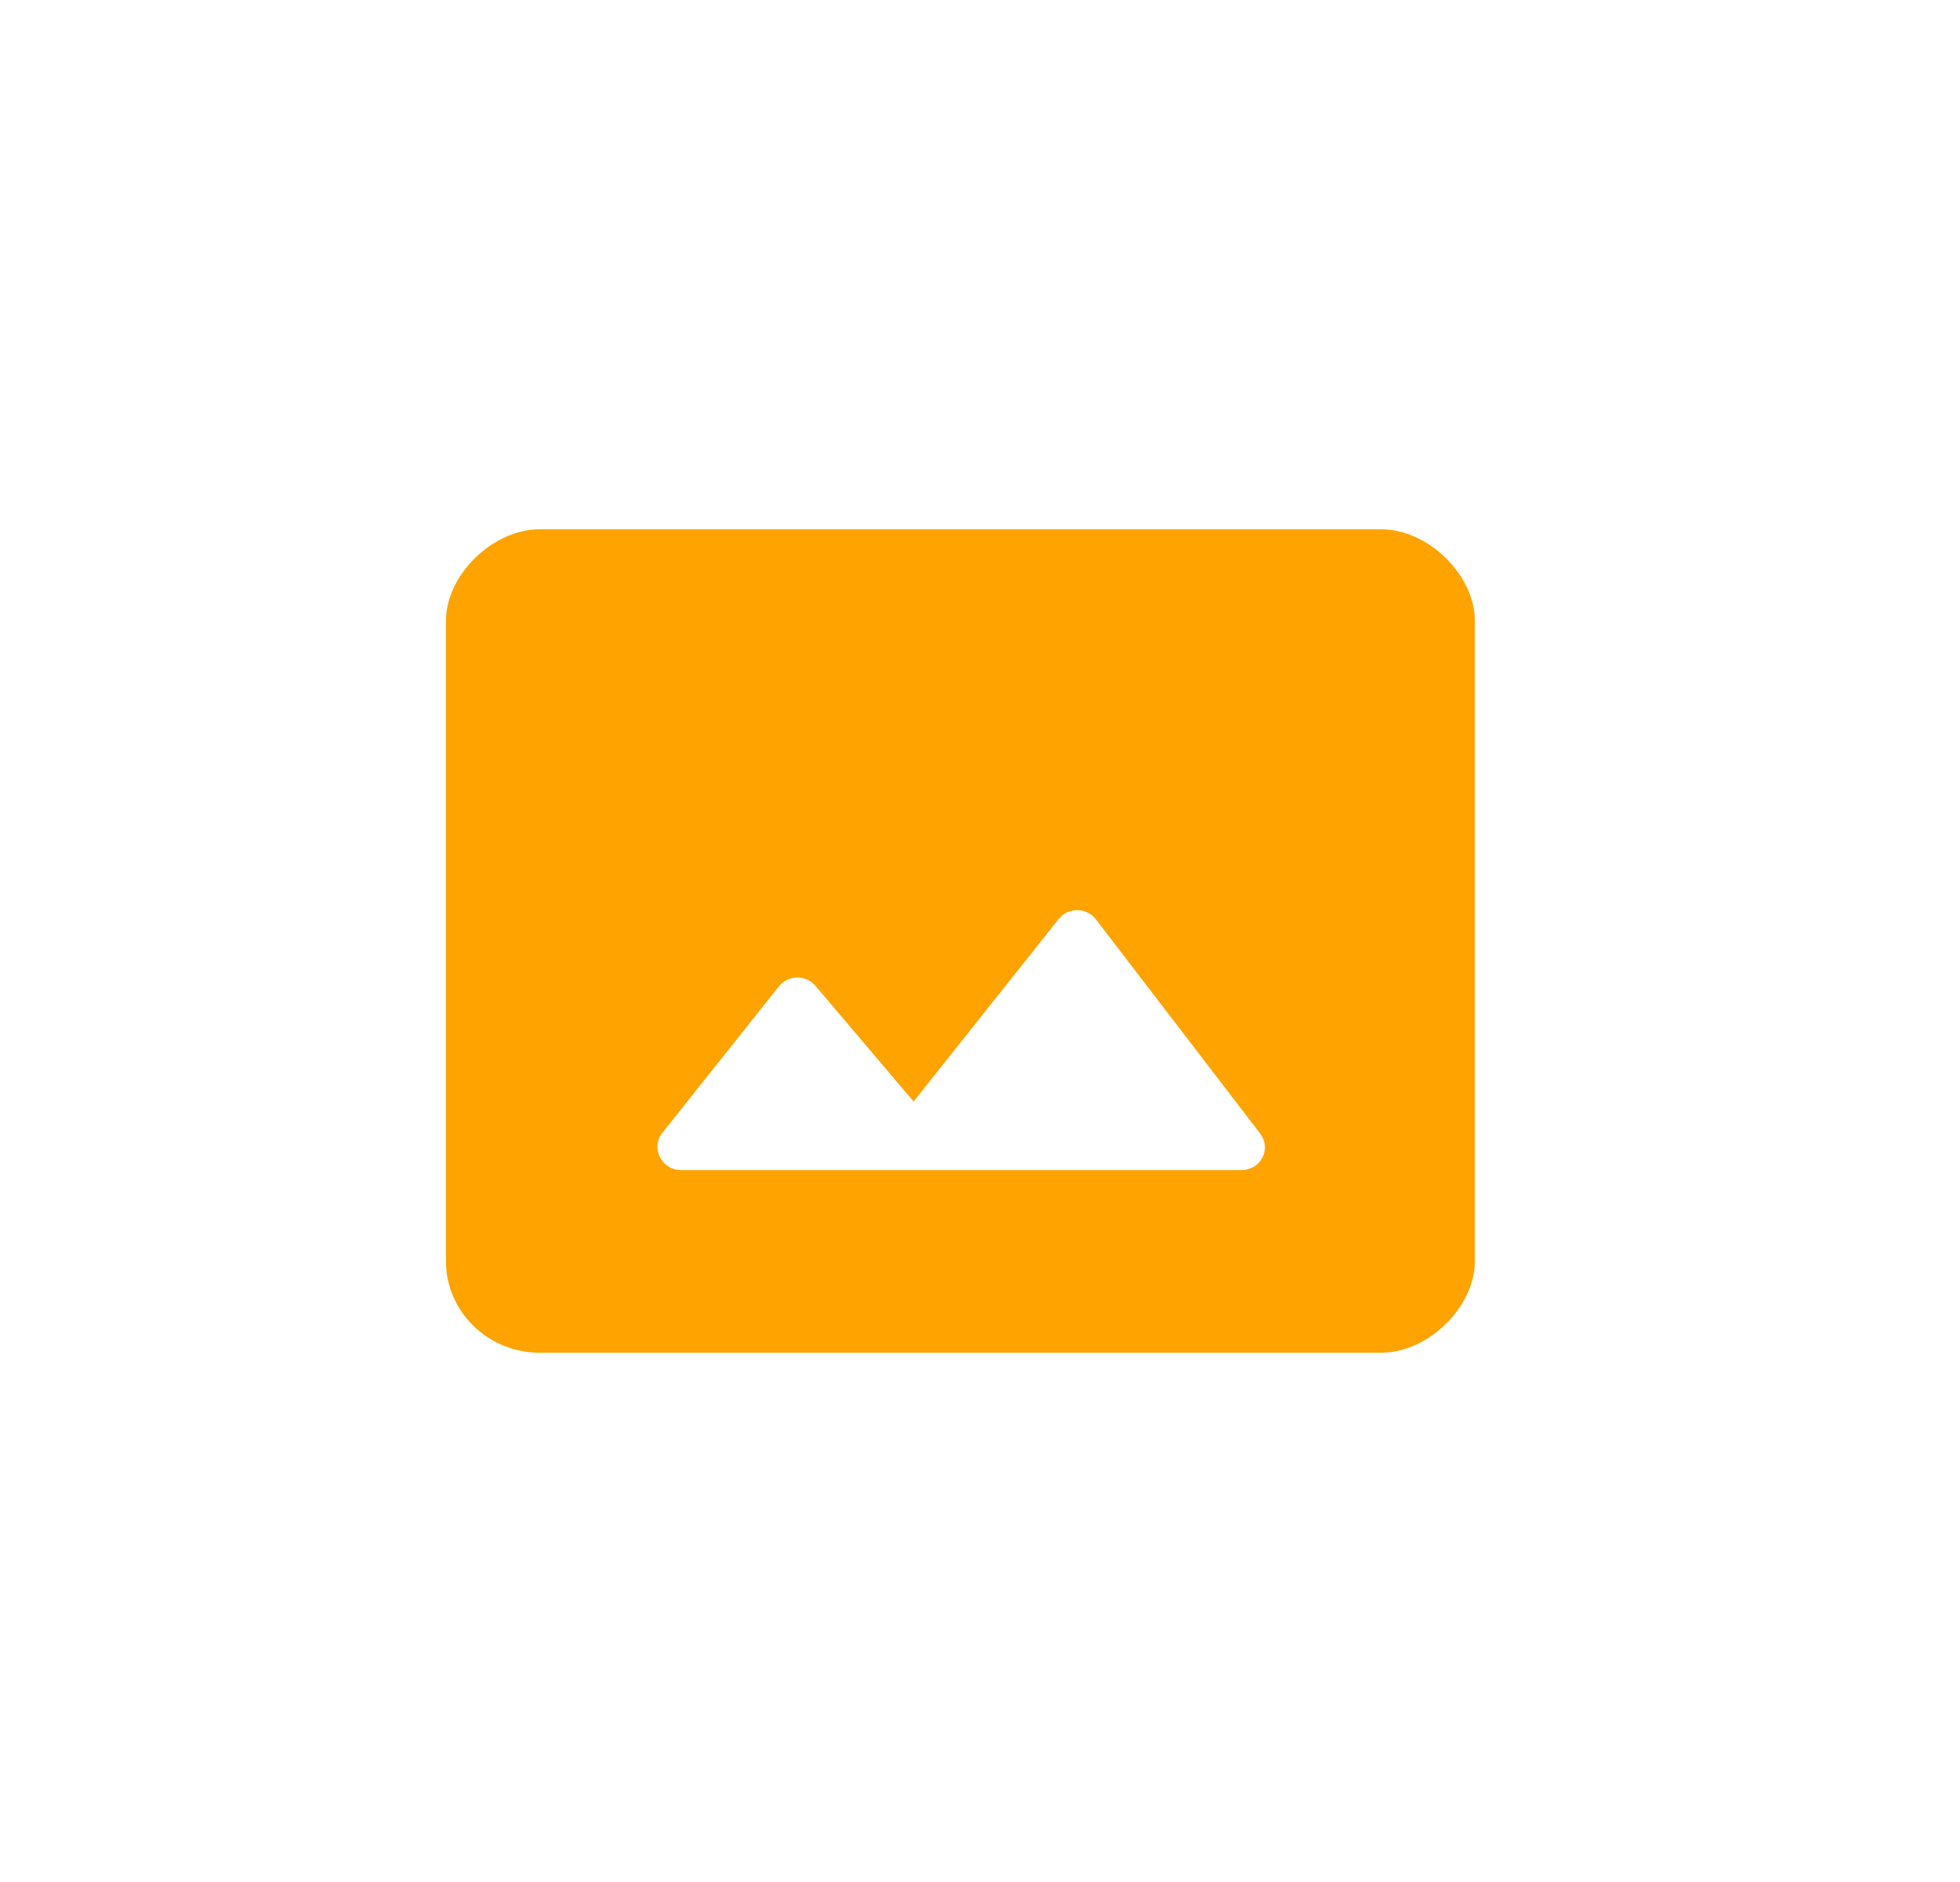 <svg width="25" height="24" viewBox="0 0 25 24" fill="#FEA300" xmlns="http://www.w3.org/2000/svg">
<path d="M17.619 6.75H6.881C6.284 6.75 5.688 7.333 5.688 7.917V16.083C5.688 16.725 6.224 17.25 6.881 17.25H17.619C18.216 17.25 18.812 16.667 18.812 16.083V7.917C18.812 7.333 18.216 6.75 17.619 6.75ZM8.45 14.444L9.935 12.578C9.963 12.543 9.998 12.515 10.038 12.496C10.078 12.476 10.122 12.466 10.166 12.465C10.211 12.465 10.255 12.474 10.296 12.492C10.336 12.511 10.372 12.538 10.401 12.572L11.653 14.047L13.503 11.72C13.622 11.568 13.861 11.568 13.98 11.726L16.074 14.456C16.107 14.499 16.128 14.551 16.133 14.605C16.138 14.659 16.127 14.713 16.102 14.761C16.078 14.81 16.04 14.851 15.992 14.879C15.945 14.907 15.891 14.922 15.835 14.922H8.682C8.438 14.917 8.295 14.637 8.45 14.444Z" />
</svg>
